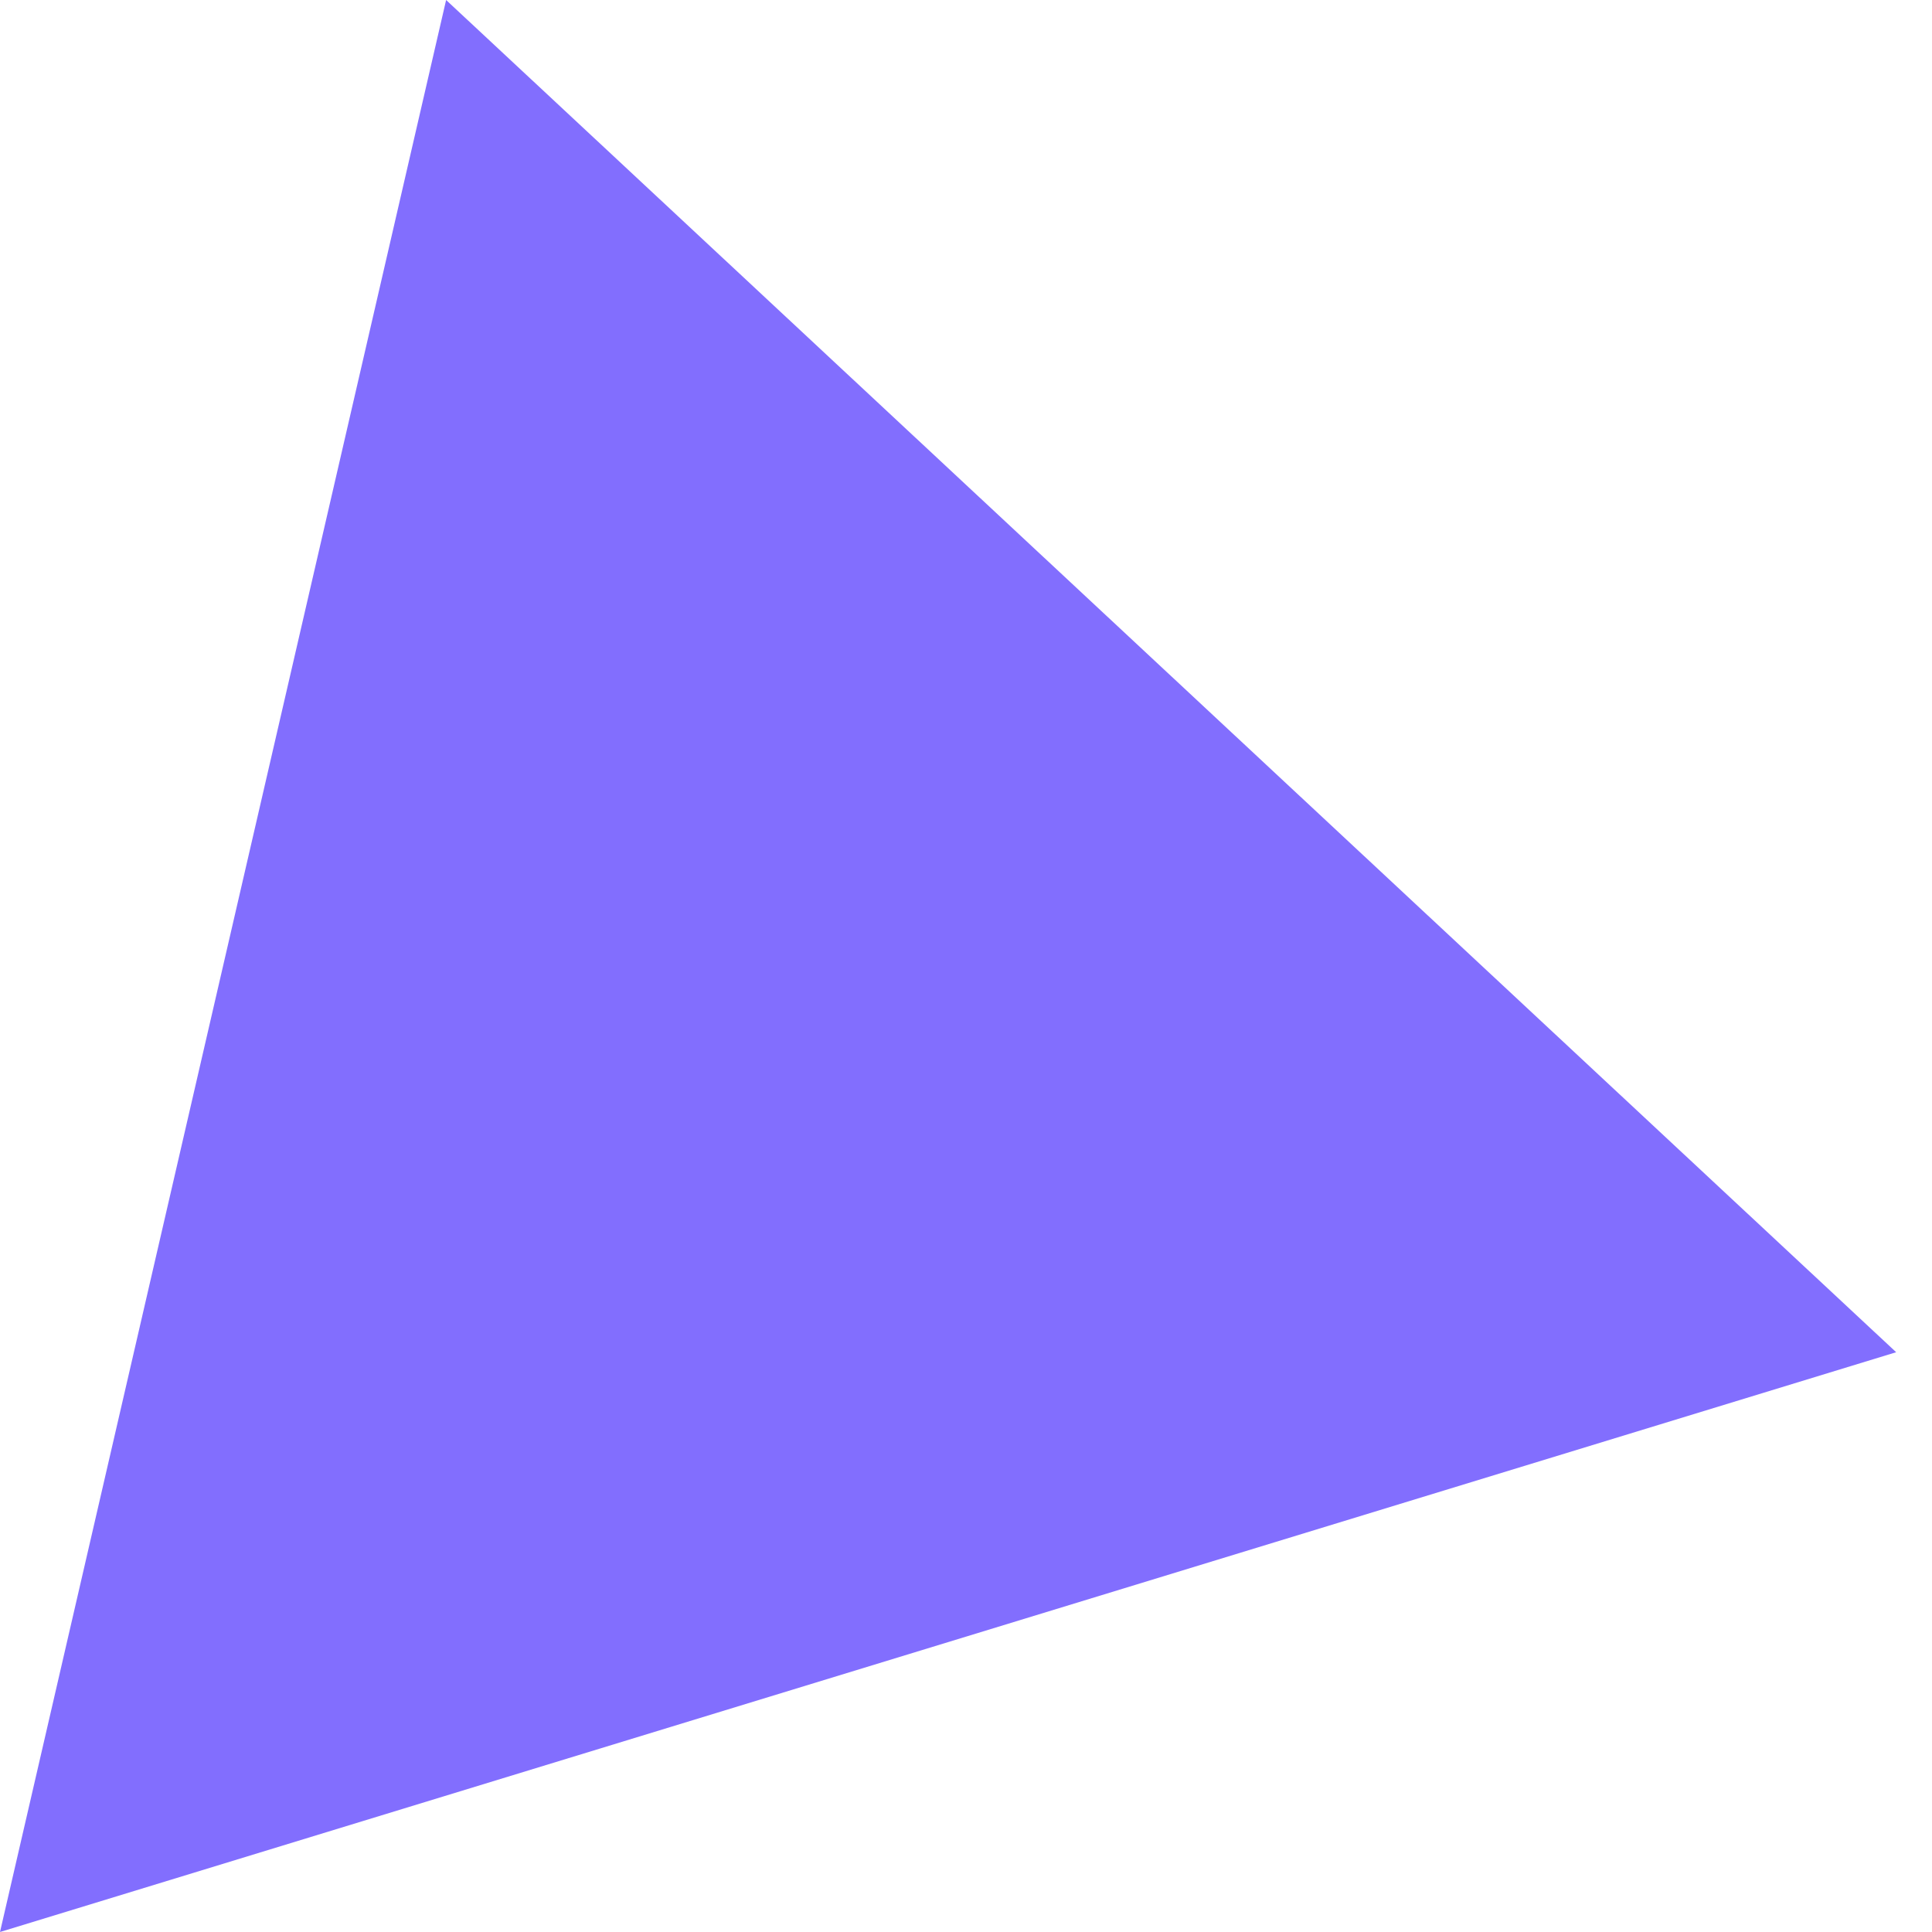 <svg width="11" height="11" viewBox="0 0 11 11" fill="none" xmlns="http://www.w3.org/2000/svg">
<path d="M10.796 7.699L2.38208e-05 11L2.54 5.9295e-05L10.796 7.699Z" fill="#755FFE" fill-opacity="0.9"/>
</svg>
